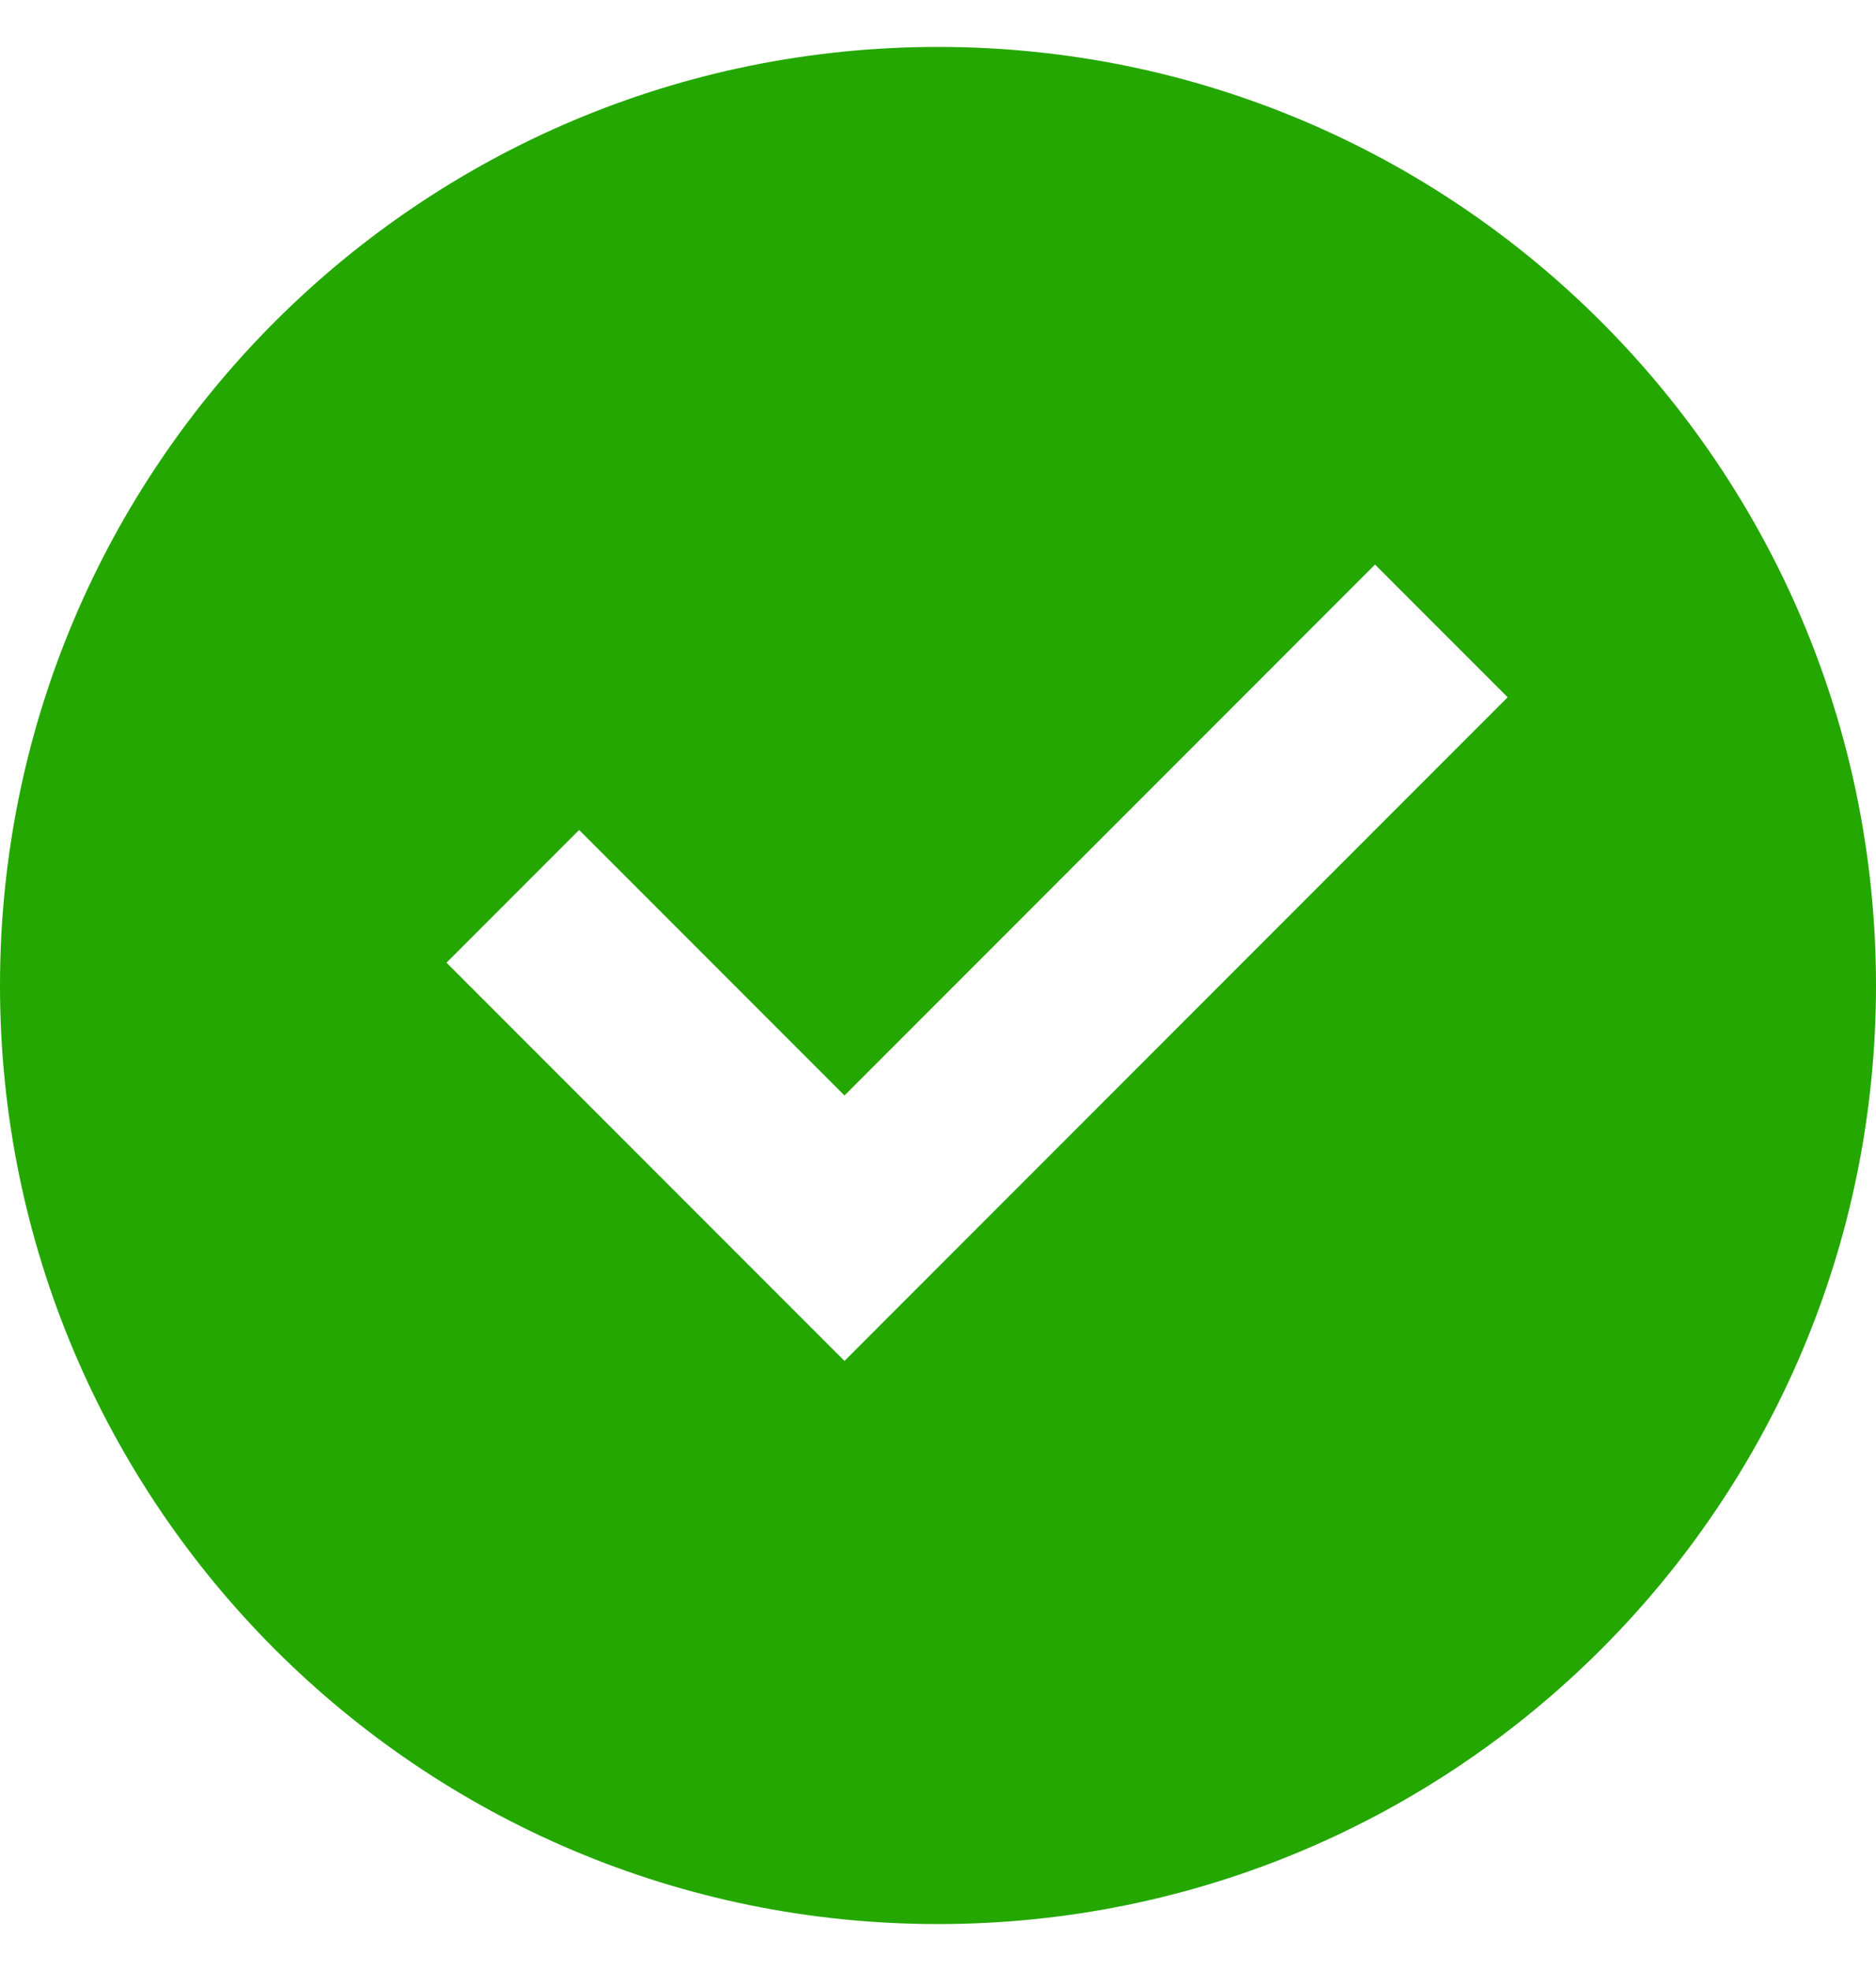 <svg xmlns="http://www.w3.org/2000/svg" width="20" height="21" fill="none"><path fill="#24A700" d="M10 20.5c-5.523 0-10-4.477-10-10S4.477.5 10 .5s10 4.477 10 10-4.477 10-10 10Zm-.997-6 7.07-7.071-1.414-1.414-5.656 5.657-2.829-2.829-1.414 1.414L9.003 14.5Z"/></svg>